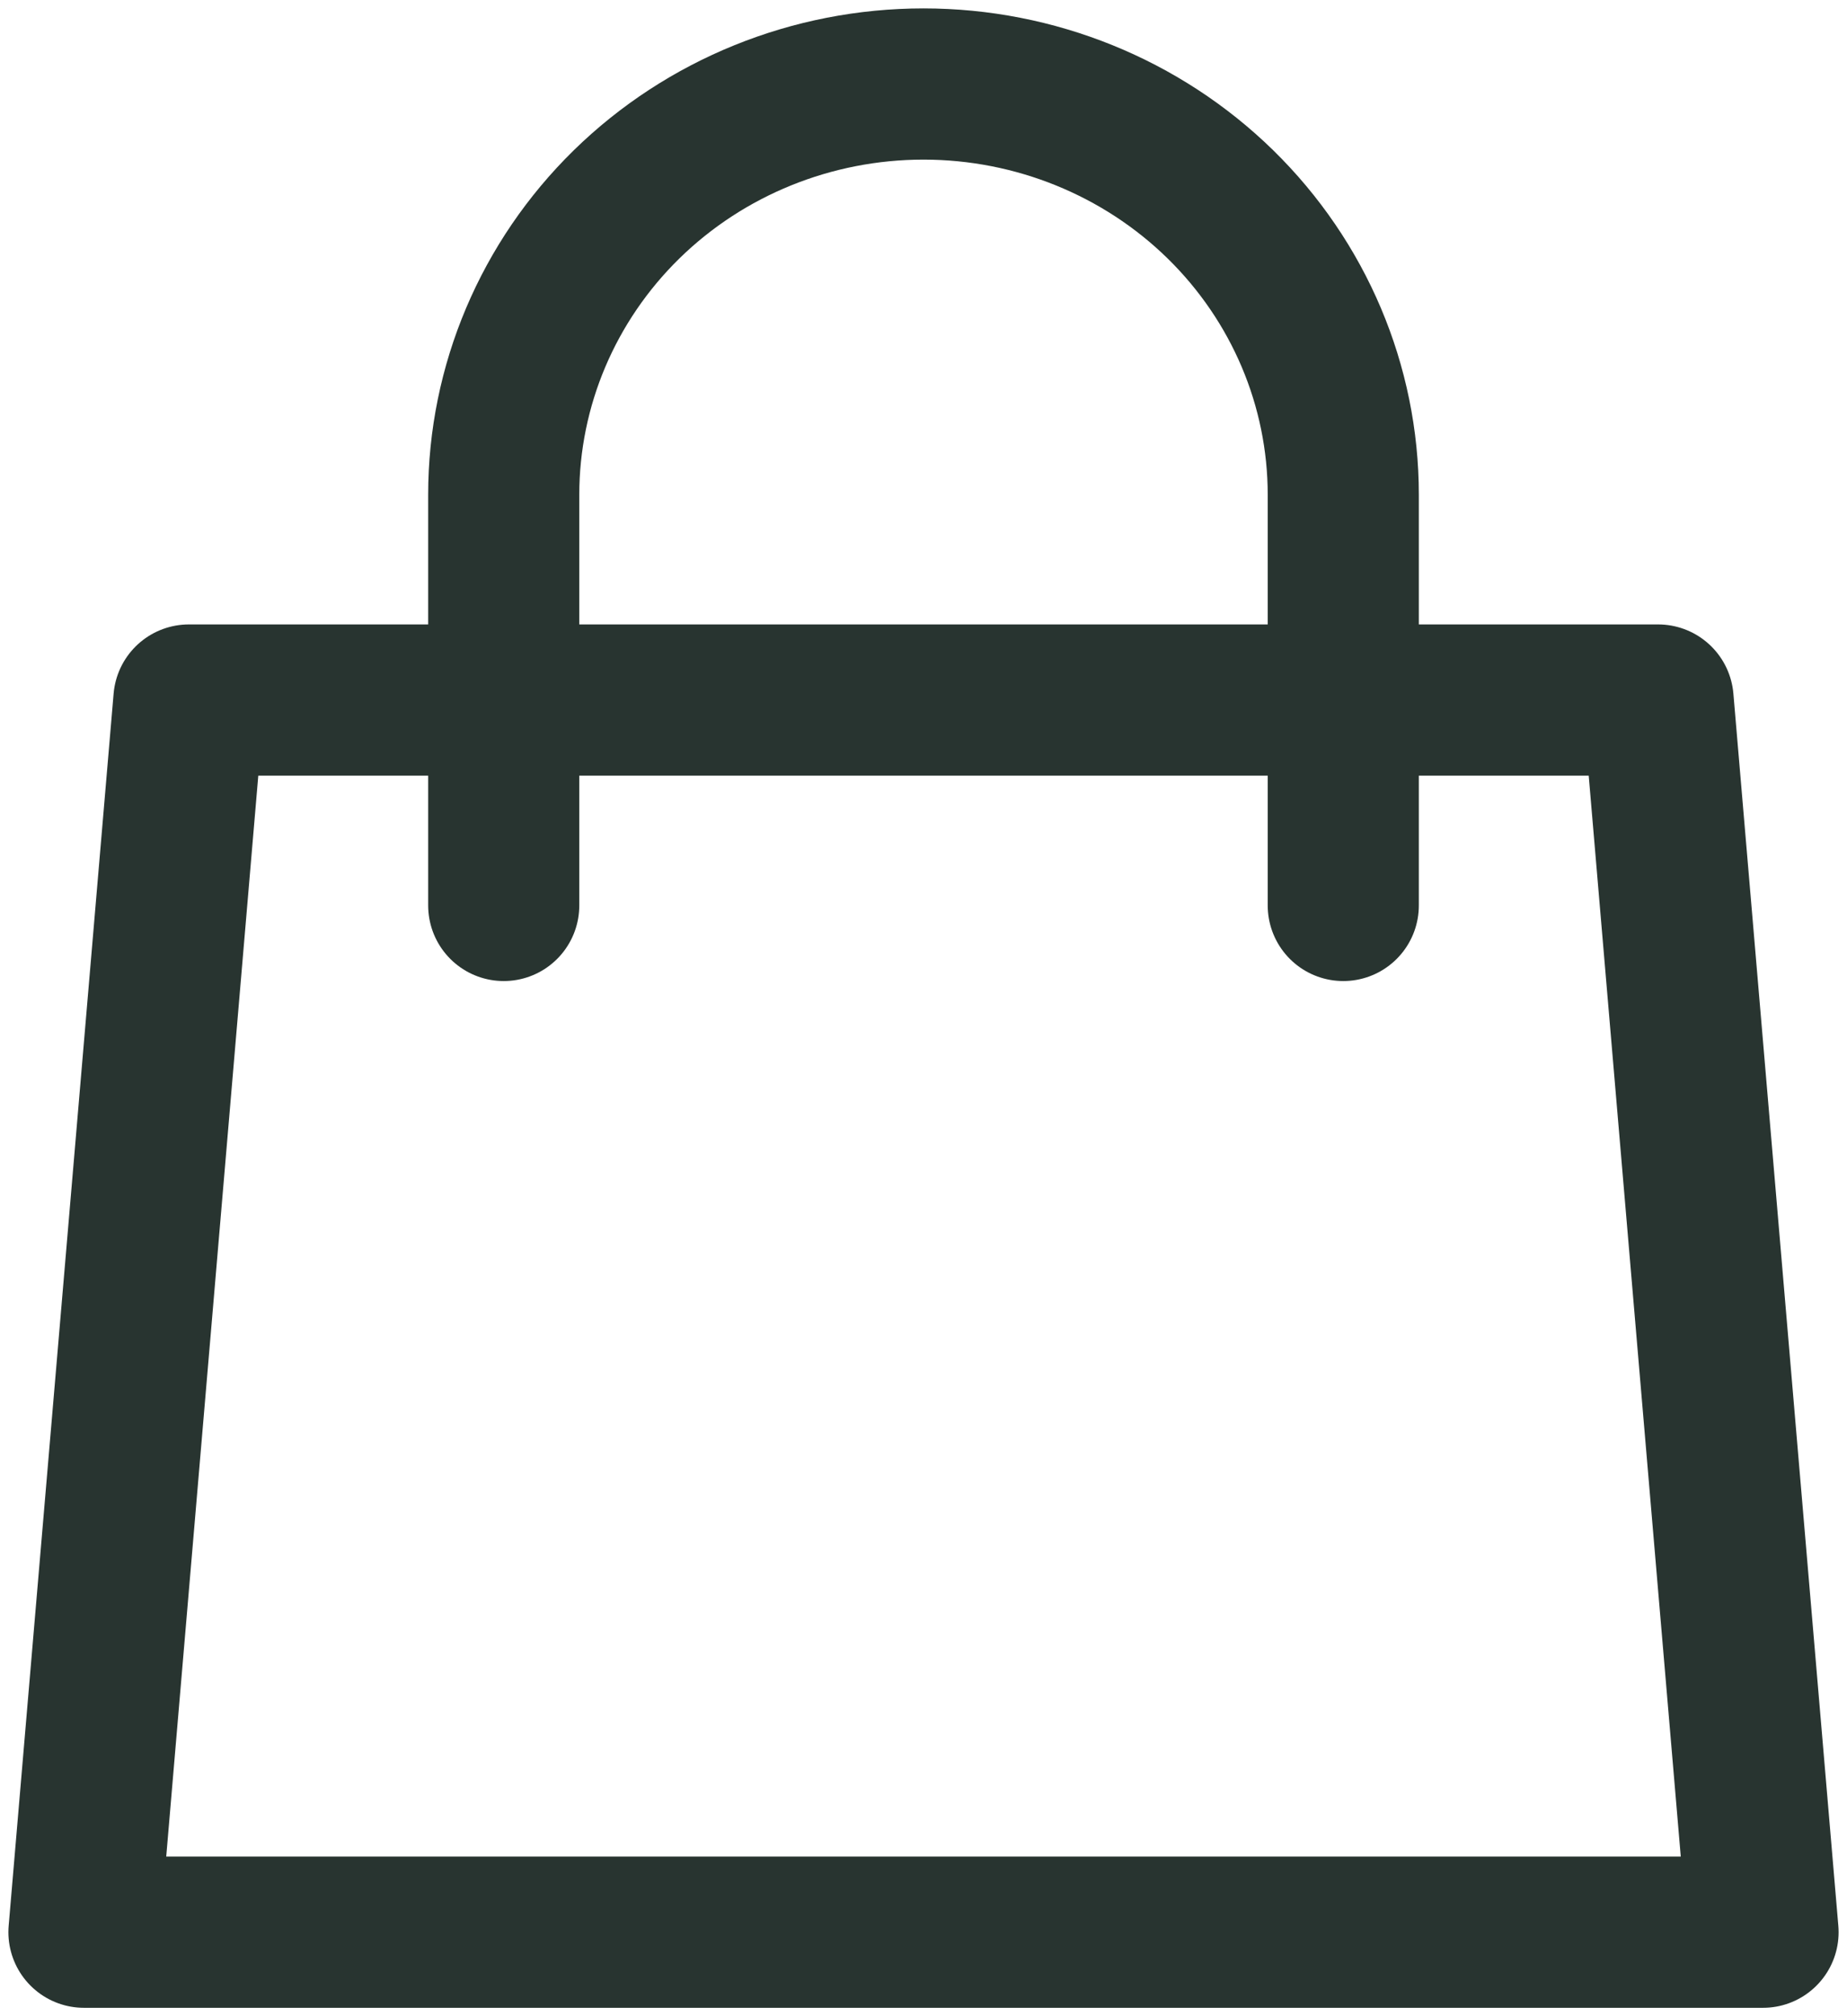 <svg width="22" height="24" viewBox="0 0 22 24" fill="none" xmlns="http://www.w3.org/2000/svg">
<path id="Vector" d="M16 10.778V5.889C16 4.592 15.473 3.349 14.536 2.432C13.598 1.515 12.326 1 11 1C9.674 1 8.402 1.515 7.464 2.432C6.527 3.349 6 4.592 6 5.889V10.778M2.25 8.333H19.75L21 23H1L2.25 8.333Z" stroke="#283430" stroke-width="1.8" stroke-linecap="round" stroke-linejoin="round"/>
</svg>
